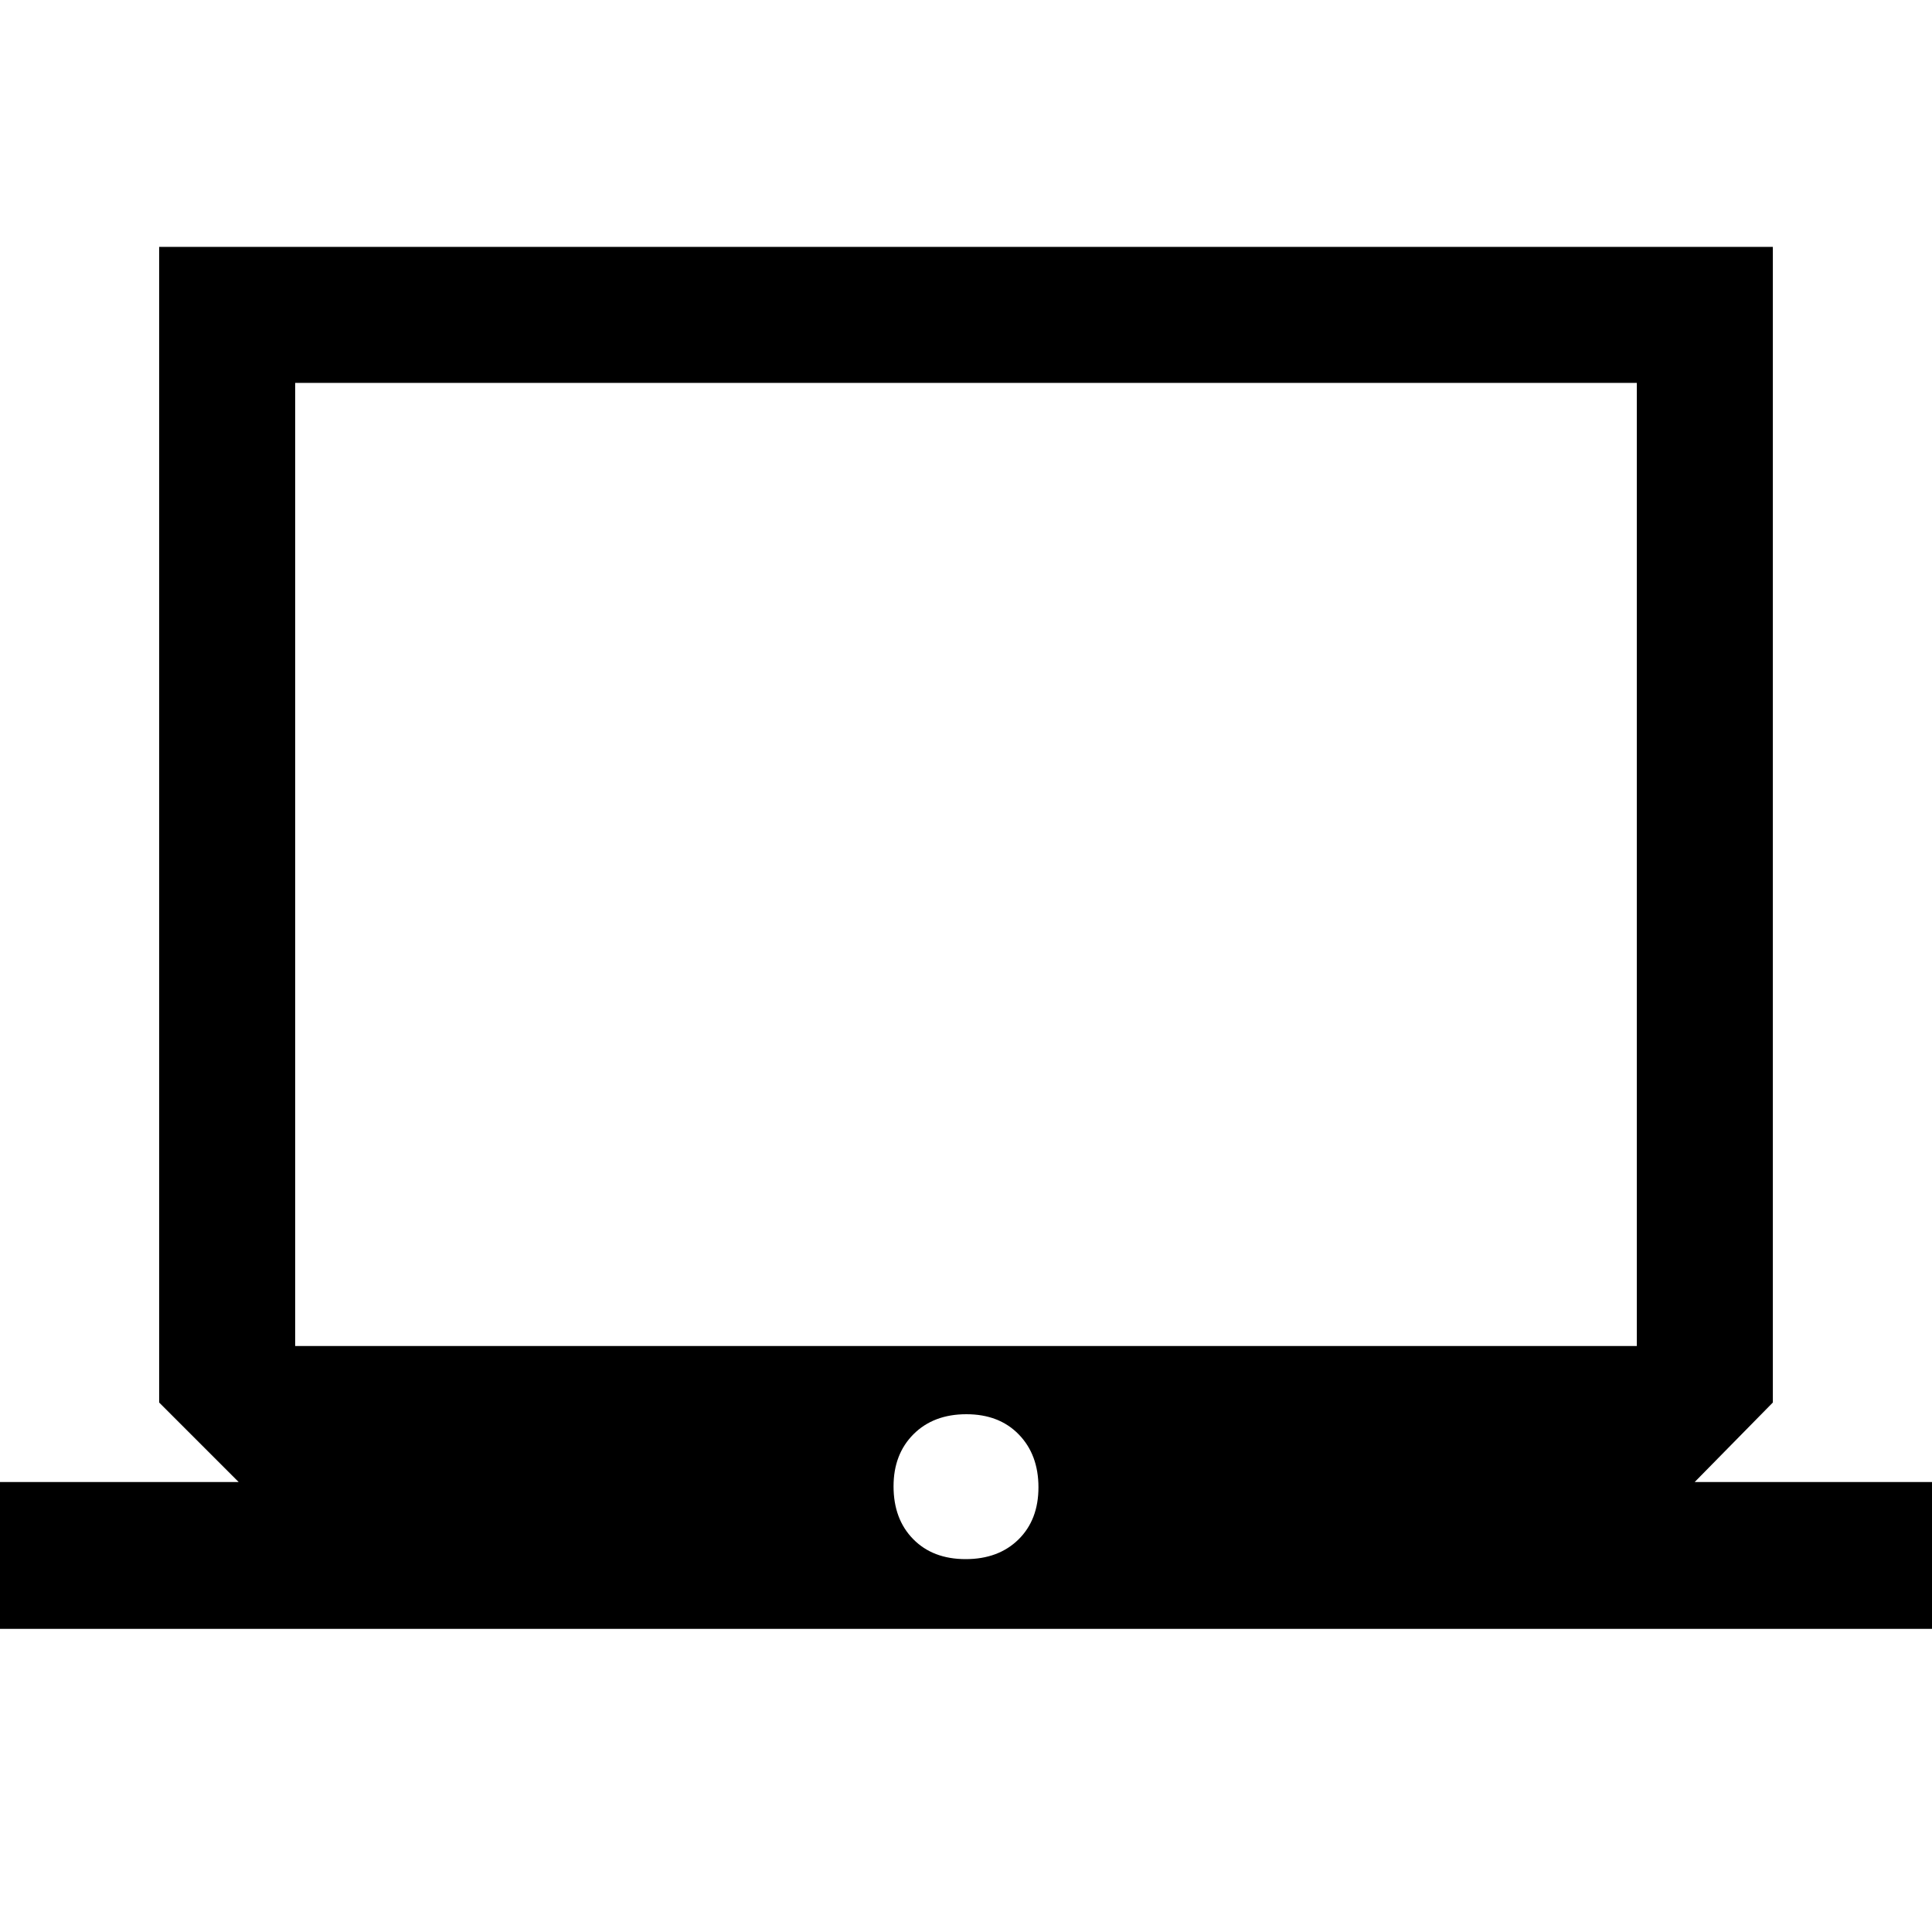 <svg xmlns="http://www.w3.org/2000/svg" height="40" viewBox="0 -960 960 960" width="40"><path d="M-2.66-150.62v-72.97h121.25L79.08-263.1v-574.23h801.84v574.23l-38.84 39.51h120.58v72.97H-2.66Zm482.48-34.66q16.31 0 26.25-9.76 9.93-9.76 9.93-25.94t-9.76-26.24q-9.76-10.06-26.06-10.06-16.31 0-26.25 9.92-9.93 9.93-9.93 25.9 0 16.31 9.76 26.24 9.76 9.94 26.06 9.94Zm-333.15-105.9h666.66v-478.56H146.67v478.56Zm0 0v-478.56 478.56Z"/></svg>
